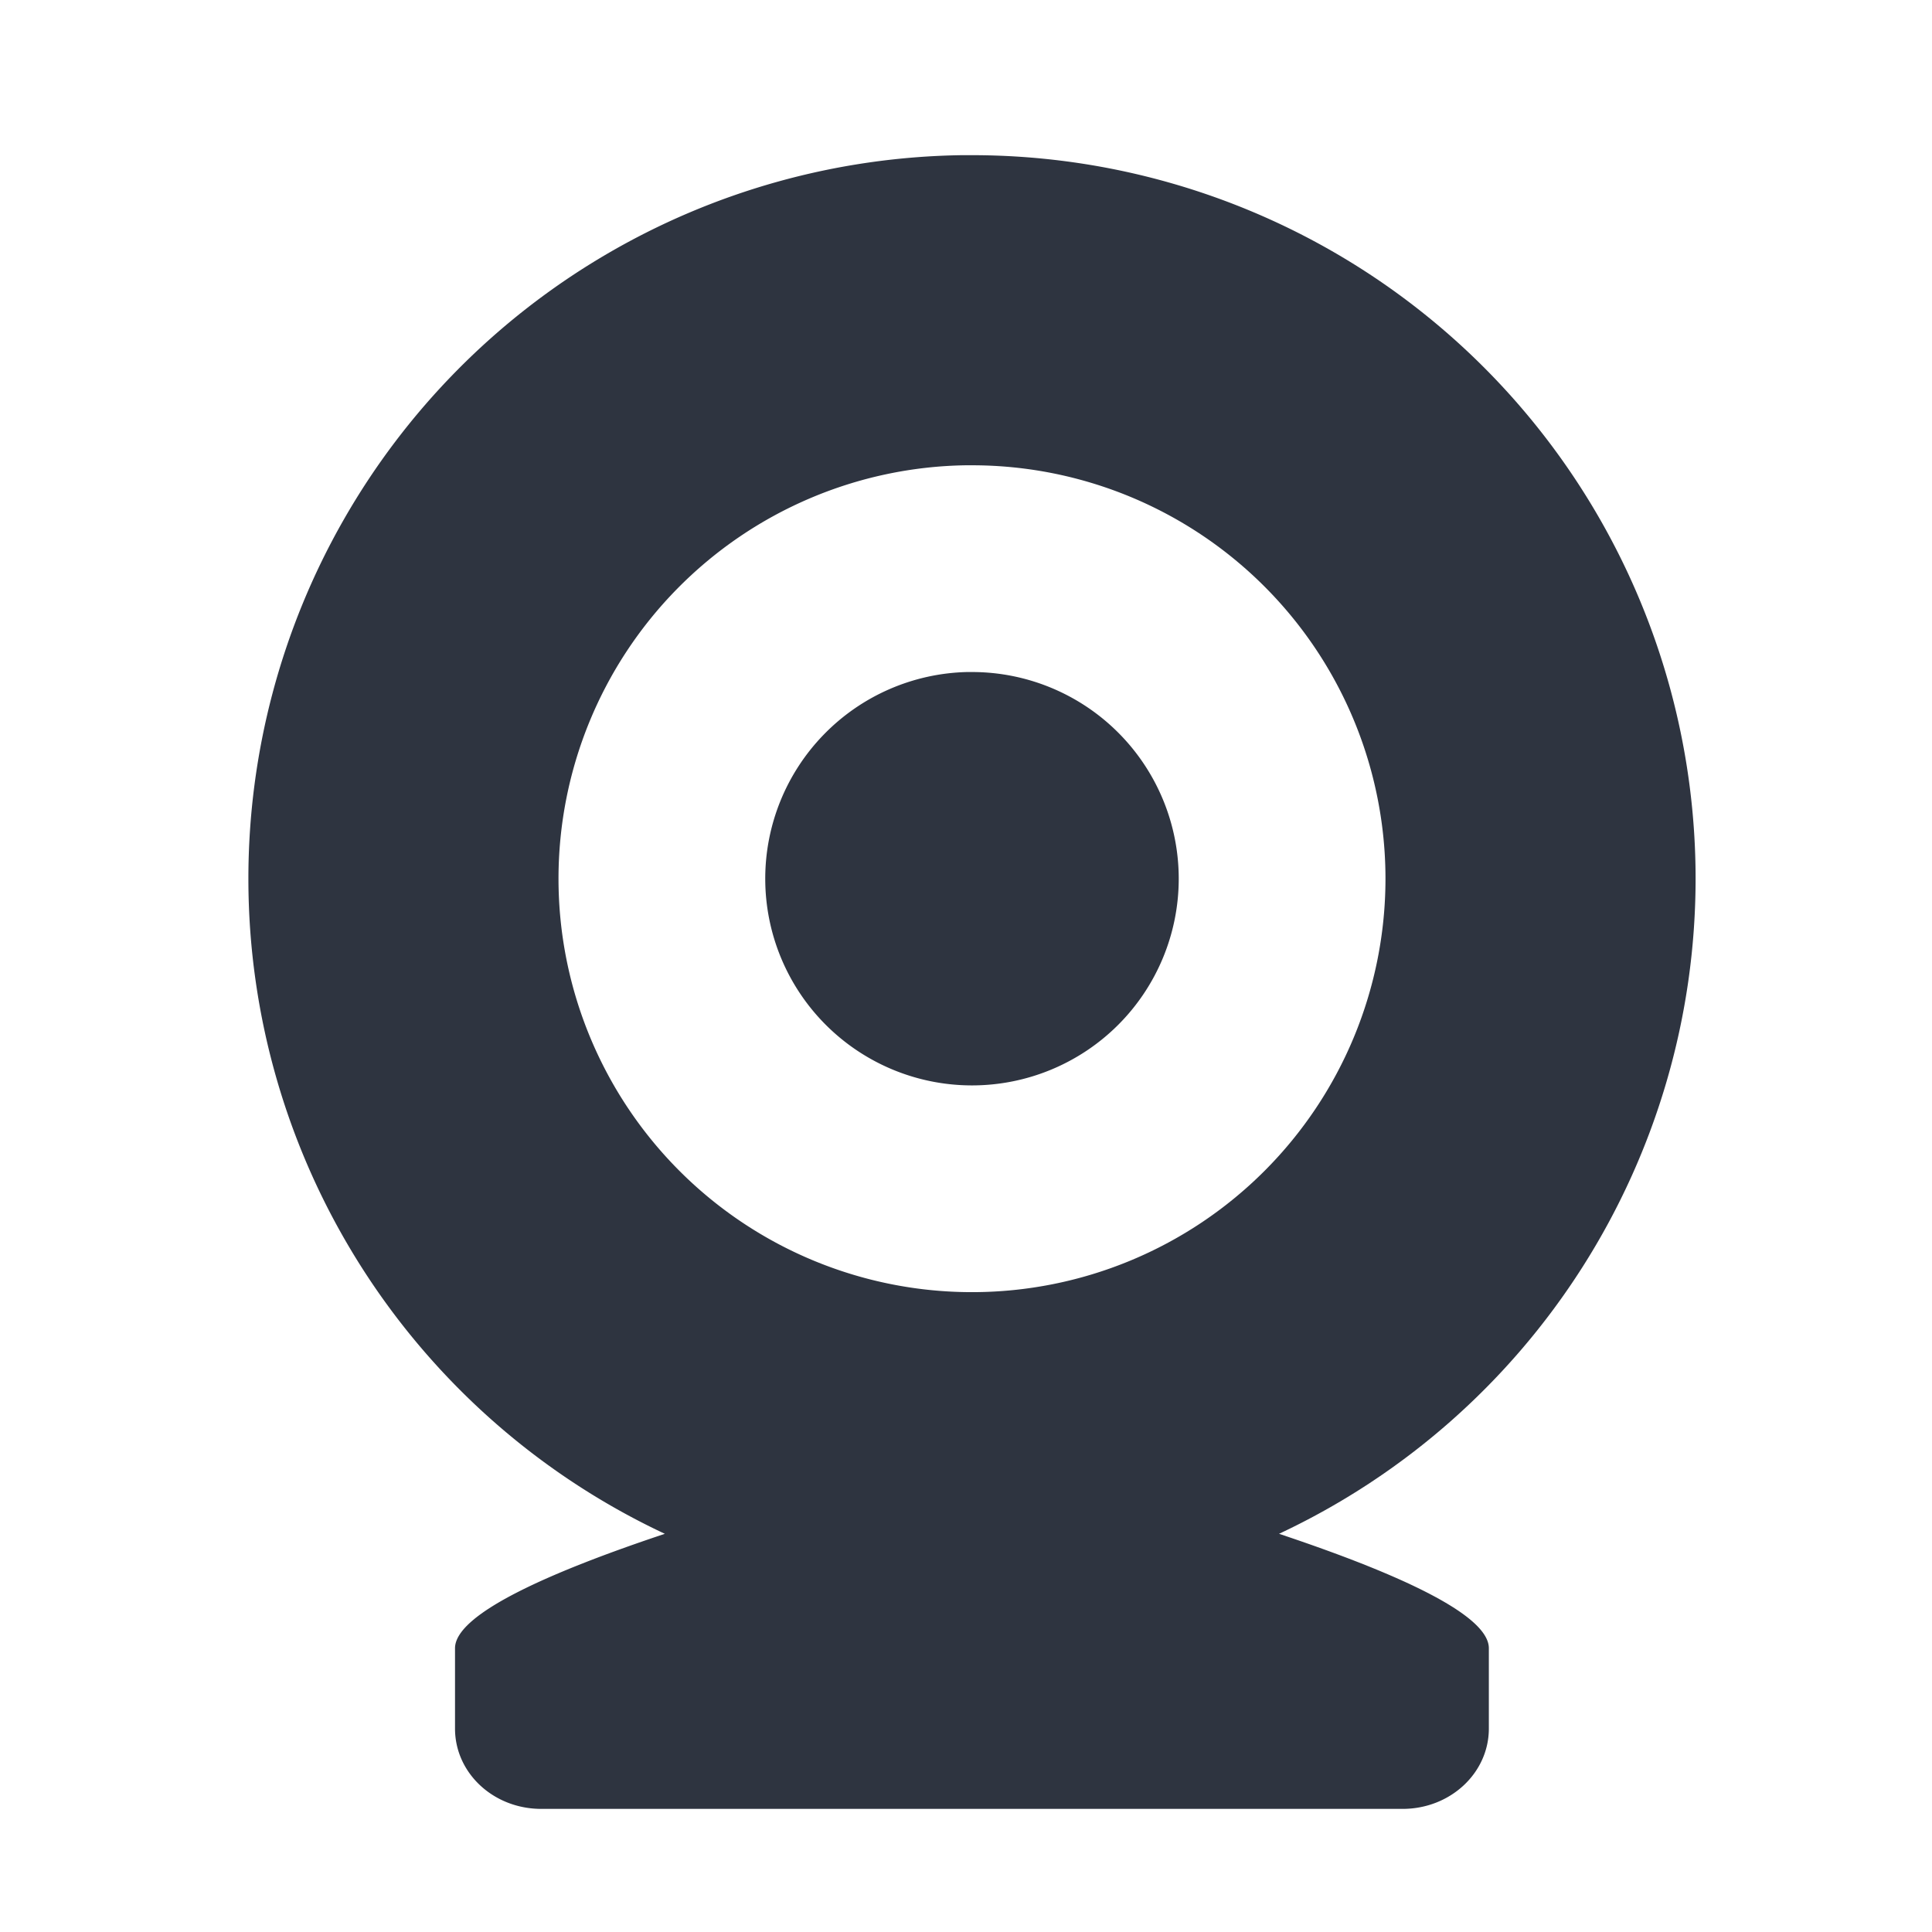 <?xml version='1.0' encoding='UTF-8'?>
<svg xmlns:inkscape="http://www.inkscape.org/namespaces/inkscape" xmlns:sodipodi="http://sodipodi.sourceforge.net/DTD/sodipodi-0.dtd" xmlns="http://www.w3.org/2000/svg" xmlns:svg="http://www.w3.org/2000/svg" xmlns:rdf="http://www.w3.org/1999/02/22-rdf-syntax-ns#" xmlns:cc="http://creativecommons.org/ns#" xmlns:dc="http://purl.org/dc/elements/1.1/" width="64" height="64" version="1.1" viewBox="0 0 16.933 16.933" id="svg7" sodipodi:docname="org.gnome.Snapshot.svg" inkscape:version="1.4 (e7c3feb100, 2024-10-09)">
  <sodipodi:namedview id="namedview7" pagecolor="#9c4444" bordercolor="#2e3440" borderopacity="0.25" inkscape:showpageshadow="2" inkscape:pageopacity="0.0" inkscape:pagecheckerboard="0" inkscape:deskcolor="#d1d1d1" inkscape:zoom="6.15625" inkscape:cx="15.837563" inkscape:cy="29.725888" inkscape:window-width="1183" inkscape:window-height="941" inkscape:window-x="35" inkscape:window-y="32" inkscape:window-maximized="0" inkscape:current-layer="svg7" showgrid="false"/>
  <defs id="defs2">
    <style id="current-color-scheme" type="text/css">.ColorScheme-Text {color:#2e3440} .ColorScheme-Highlight {color:#3b4252}</style></defs>
  <path style="fill:#2e3440;fill-opacity:1;stroke:none;stroke-width:0.464;stroke-dasharray:none;stroke-opacity:0.3" d="M 8.434,1.36 A 6.343,6.341 0 0 0 2.177,7.702 6.343,6.341 0 0 0 5.827,13.443 c -0.971,0.324 -1.839,0.696 -1.839,1.003 v 0.704 c 0,0.39 0.337,0.704 0.756,0.704 h 7.549 c 0.418,0 0.756,-0.314 0.756,-0.704 v -0.704 c 0,-0.307 -0.868,-0.679 -1.839,-1.003 a 6.343,6.341 0 0 0 3.651,-5.742 6.343,6.341 0 0 0 -6.343,-6.341 6.343,6.341 0 0 0 -0.085,0 z m 0.03,2.718 a 3.624,3.624 0 0 1 0.055,0 A 3.624,3.624 0 0 1 12.143,7.702 3.624,3.624 0 0 1 8.519,11.325 3.624,3.624 0 0 1 4.895,7.702 3.624,3.624 0 0 1 8.464,4.078 Z m 0.011,1.812 A 1.812,1.812 0 0 0 6.707,7.702 1.812,1.812 0 0 0 8.519,9.513 1.812,1.812 0 0 0 10.331,7.702 1.812,1.812 0 0 0 8.519,5.89 a 1.812,1.812 0 0 0 -0.044,0 z" id="path2" class="ColorScheme-Text"/>
  <g id="g9" transform="matrix(0.47,0,0,0.47,4.747,3.747)" style="fill:#999999;fill-opacity:1;stroke:none;stroke-width:0.583;stroke-dasharray:none;stroke-opacity:0.3"/>
  </svg>
